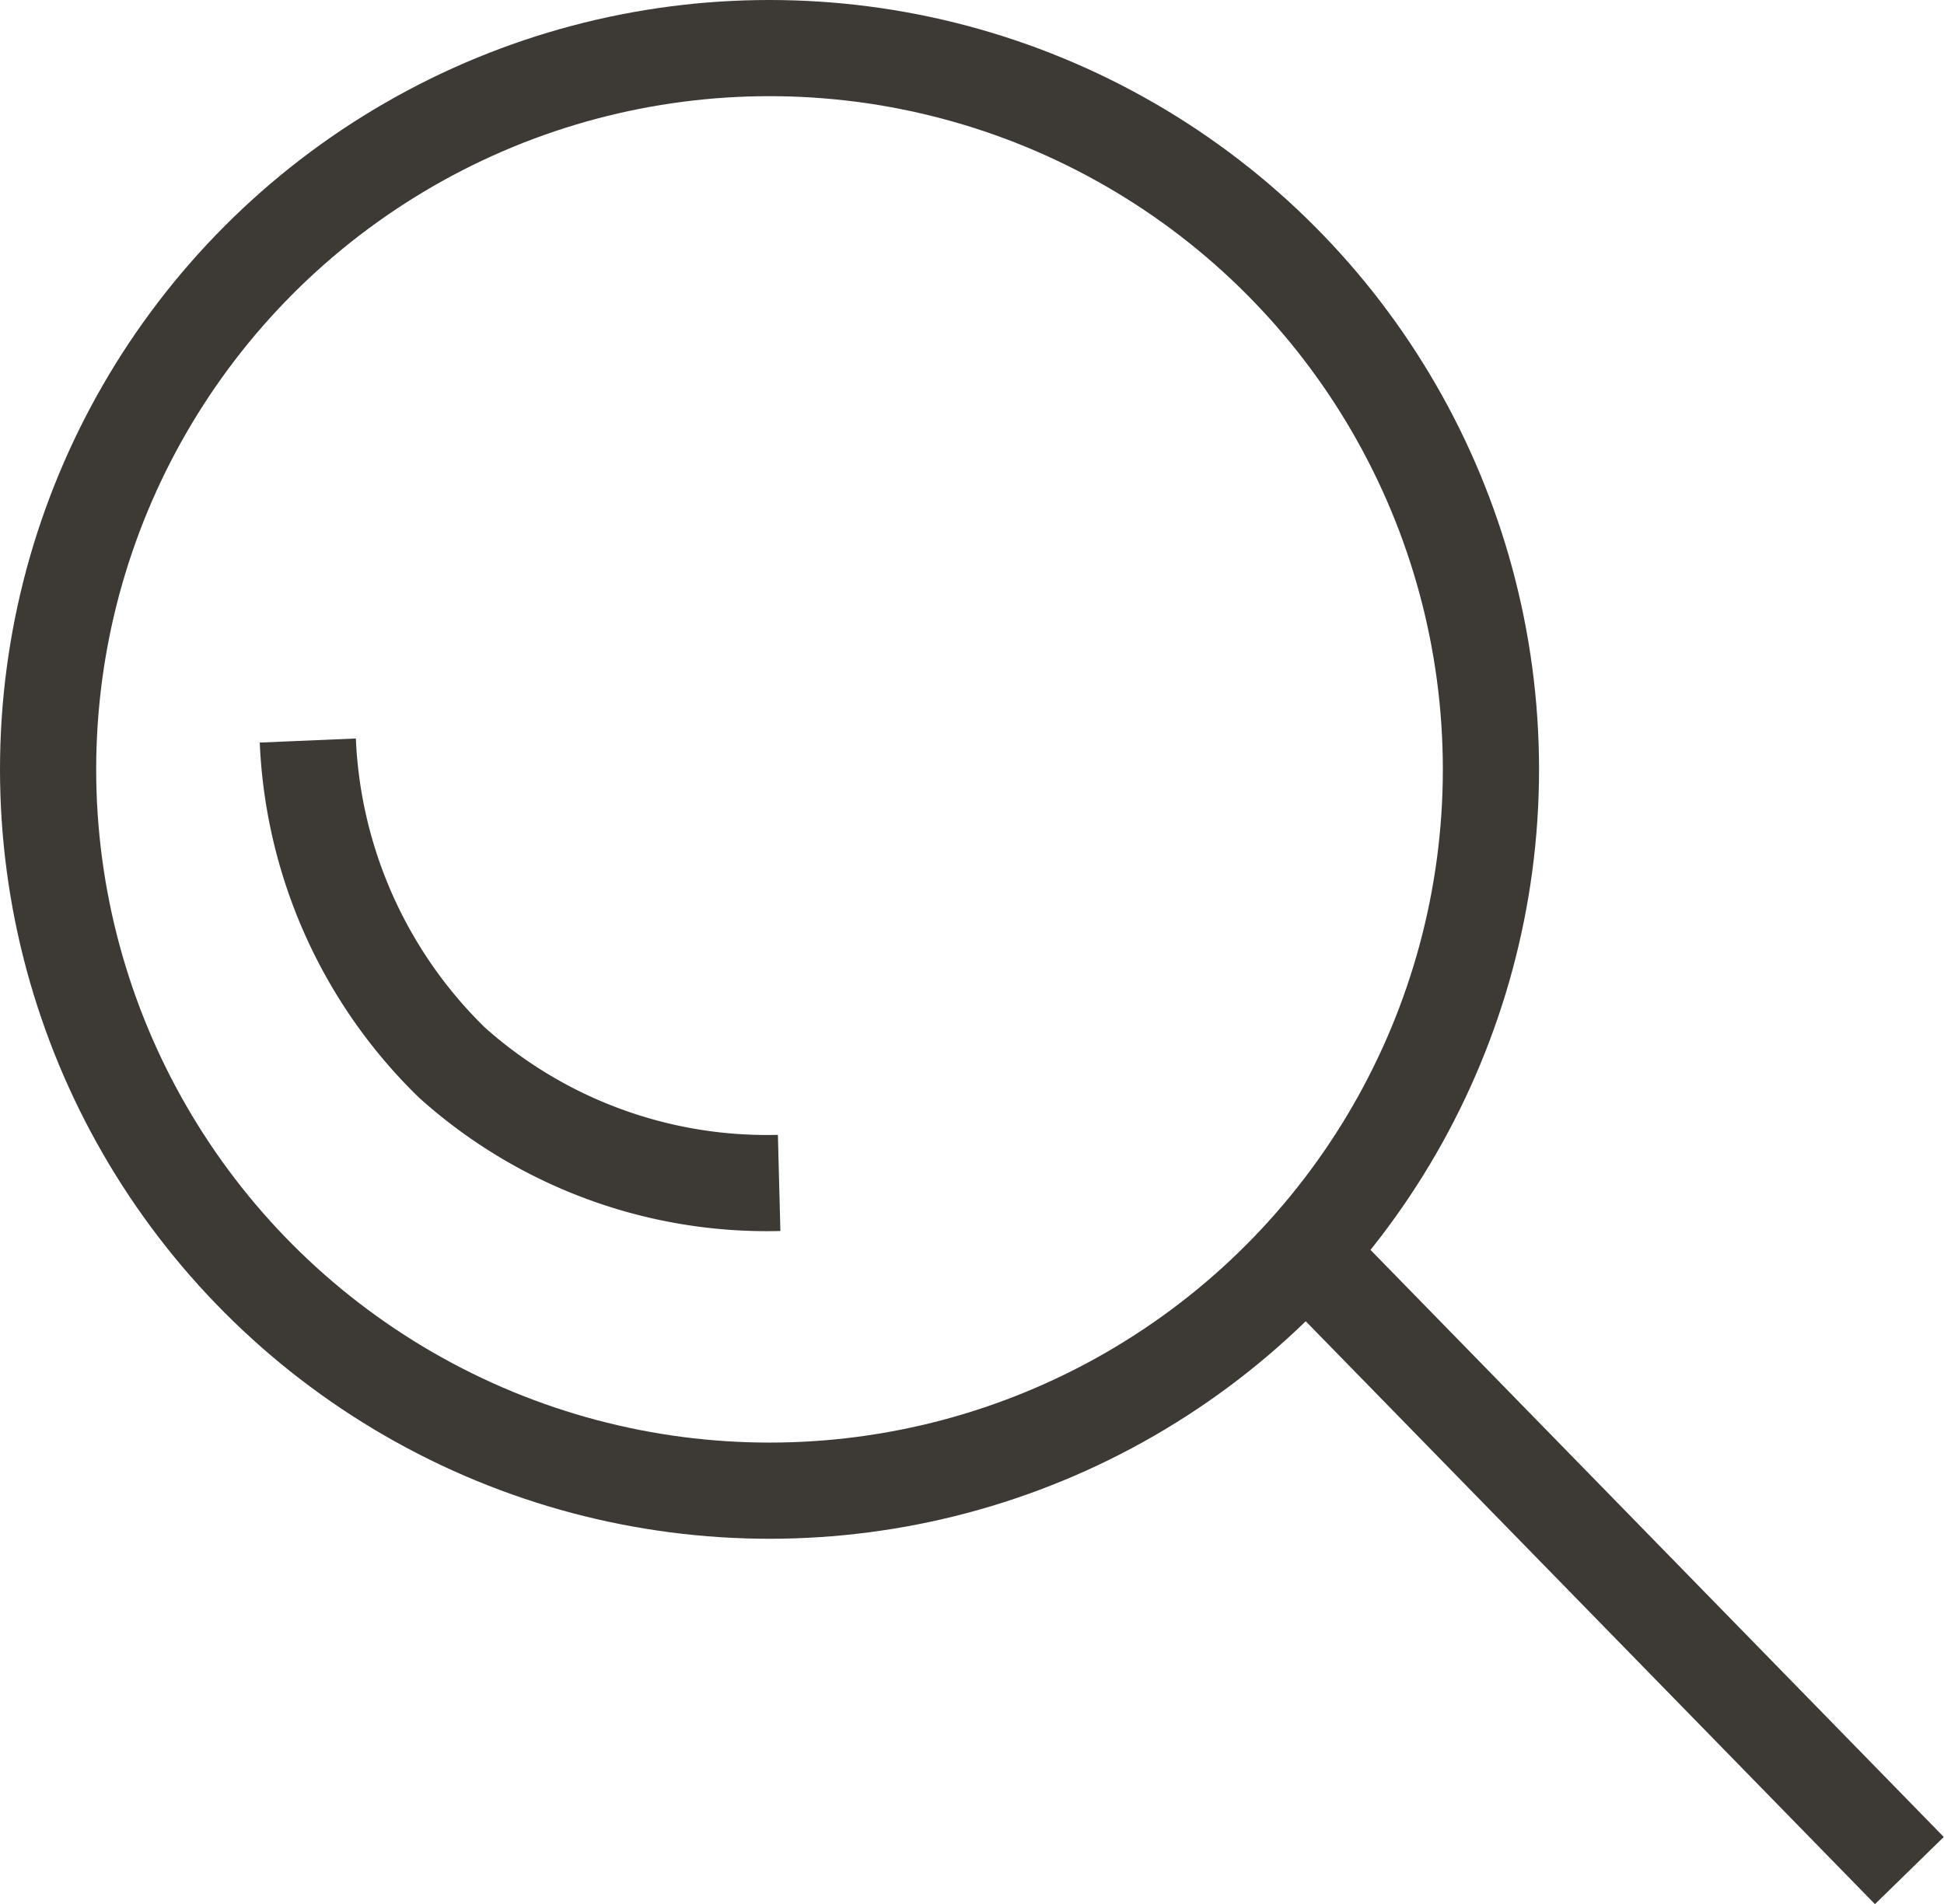 <svg id="Ebene_1" data-name="Ebene 1" xmlns="http://www.w3.org/2000/svg" viewBox="0 0 40.42 39.6"><defs><style>.cls-1{fill:none;stroke:#3d3935;stroke-miterlimit:10;stroke-width:2px;}</style></defs><line class="cls-1" x1="27.3" y1="26.2" x2="39.7" y2="38.9"/><circle class="cls-1" cx="16" cy="16" r="15"/><path class="cls-1" d="M11.1,20.4a9.93,9.93,0,0,0,3,6.7,9.81,9.81,0,0,0,6.8,2.5" transform="translate(-4.7 -5)"/></svg>